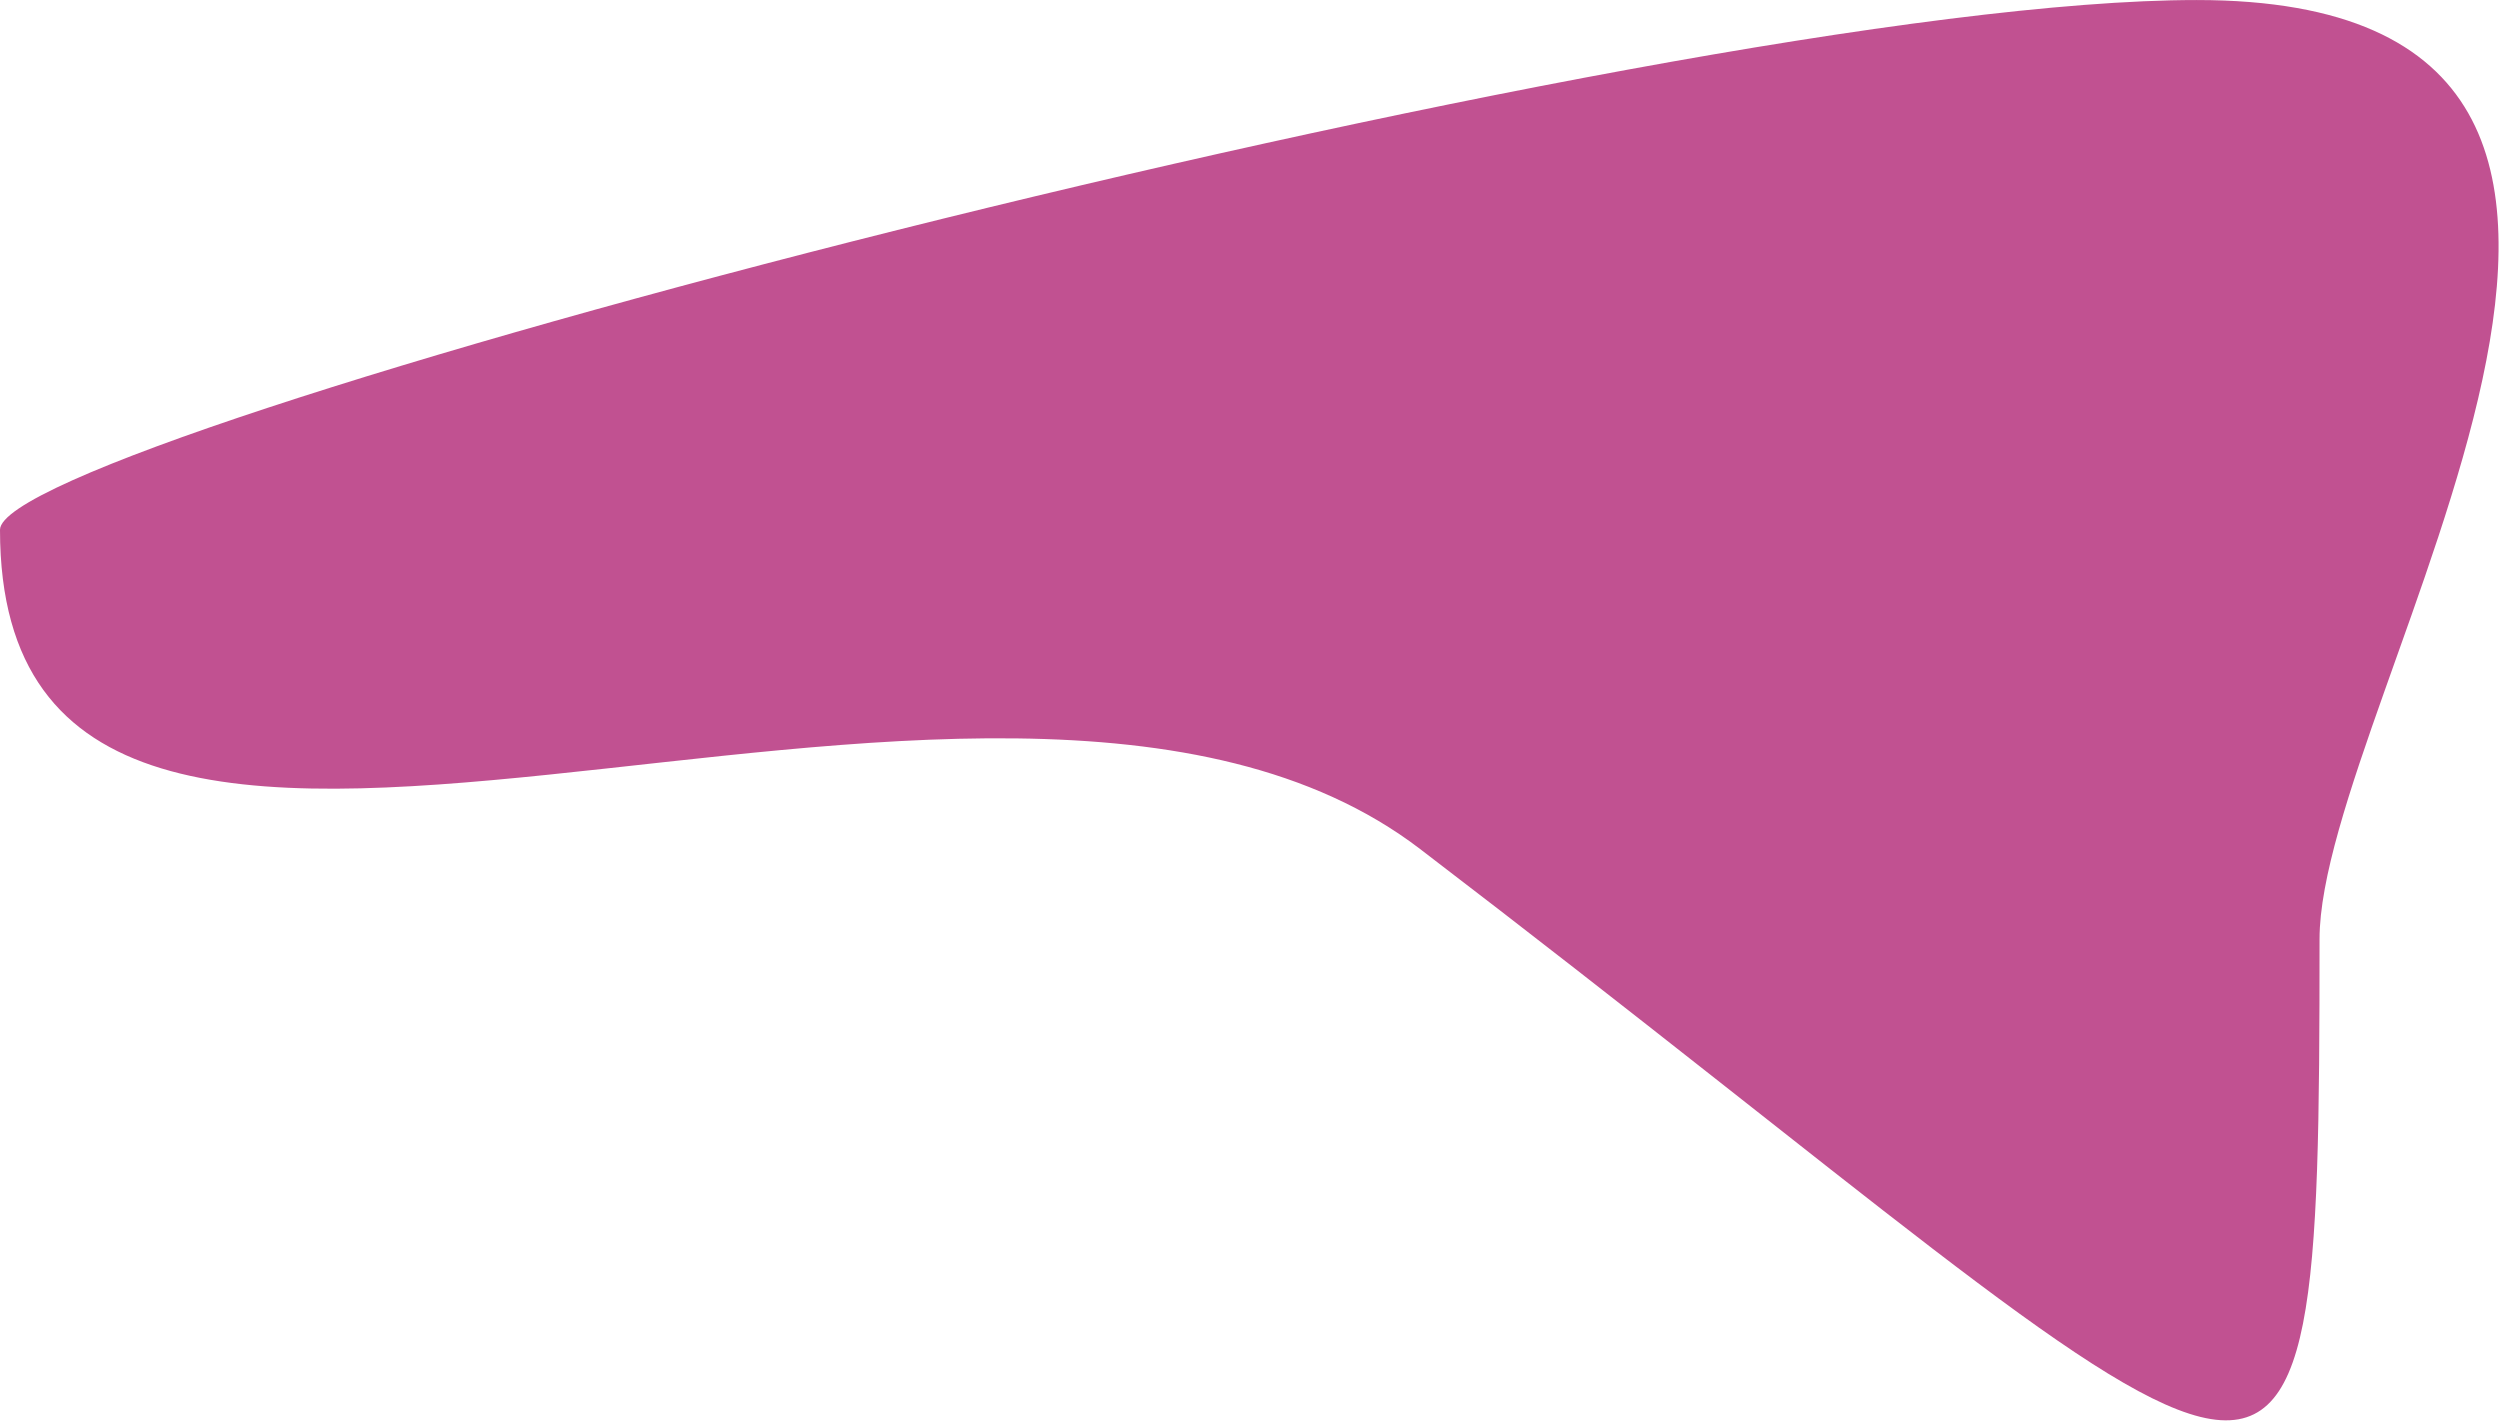 <svg width="2646" height="1504" viewBox="0 0 2646 1504" fill="none" xmlns="http://www.w3.org/2000/svg" xmlns:xlink="http://www.w3.org/1999/xlink">
<g filter="url(#filter1_325)">
<path d="M1502.996,898.567C2436,1611.585 2455,1756.669 2455,993.905C2455,740.347 2958,0.033 2325,0.033C1757.806,0.033 0,462.259 0,560.713C0,1150.397 1046.494,549.699 1502.996,898.567Z" fill="#C15191"/>
</g>
<defs>
<filter id="filter1_325" x="-700" y="-699.967" width="2722.248" height="2151.636" filterUnits="userSpaceOnUse" color-interpolation-filters="sRGB">
<feFlood flood-opacity="0" result="BackgroundImageFix"/>
<feBlend mode="normal" in="SourceGraphic" in2="BackgroundImageFix" result="shape"/>
<feGaussianBlur stdDeviation="350" result="0foregroundblur"/>
</filter>
</defs>
</svg>
